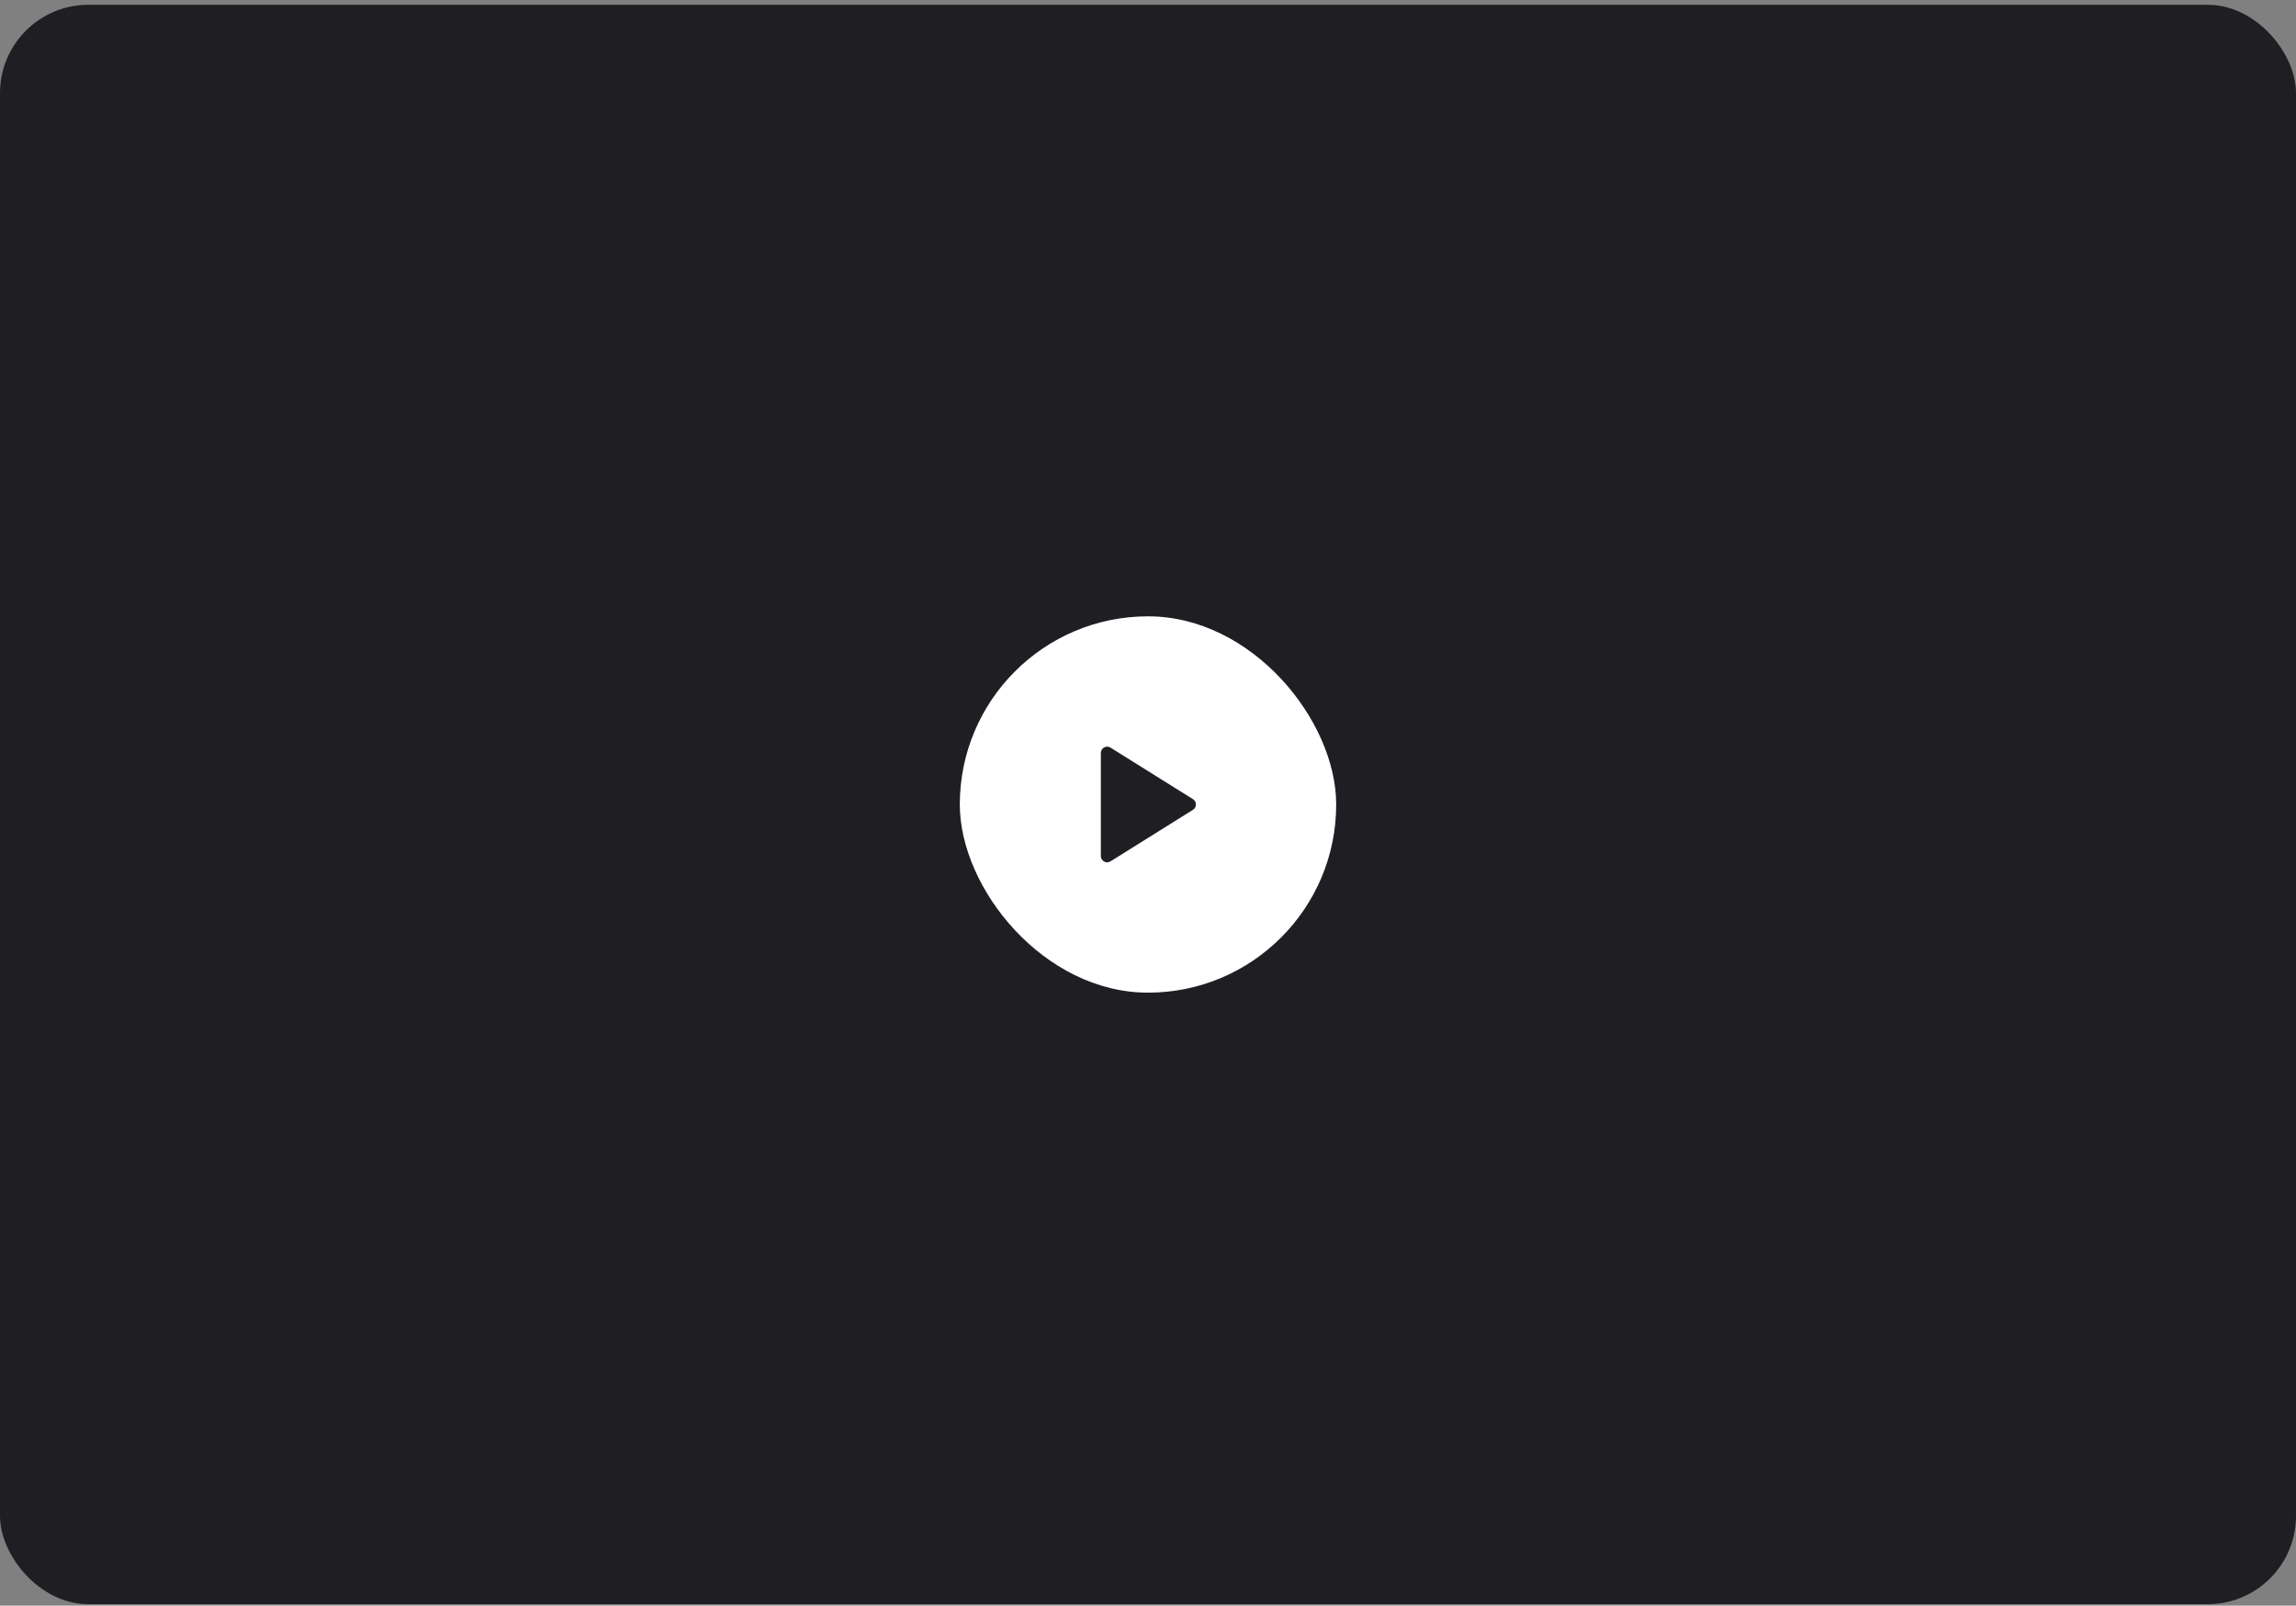 <svg width="366" height="256" viewBox="0 0 366 256" fill="none" xmlns="http://www.w3.org/2000/svg">
<rect x="0" y="0" width="366" height="256" fill="#808080" stroke="none"/>
<rect y="0.764" width="366" height="255" rx="14.08" fill="#1F1F23"/>
<rect x="153" y="98.264" width="60" height="60" rx="30" fill="white"/>
<g clip-path="url(#clip0_5188_2391)">
<g clip-path="url(#clip1_5188_2391)">
<path d="M175.484 136.481V120.046C175.484 119.258 176.35 118.778 177.018 119.196L190.166 127.413C190.795 127.806 190.795 128.721 190.166 129.114L177.018 137.332C176.35 137.749 175.484 137.269 175.484 136.481Z" fill="#1F1F23"/>
</g>
</g>
<defs>
<clipPath id="clip0_5188_2391">
<rect width="17" height="20" fill="white" transform="translate(174.5 118.264)"/>
</clipPath>
<clipPath id="clip1_5188_2391">
<rect width="17" height="20" fill="white" transform="translate(174.5 118.264)"/>
</clipPath>
</defs>
</svg>
